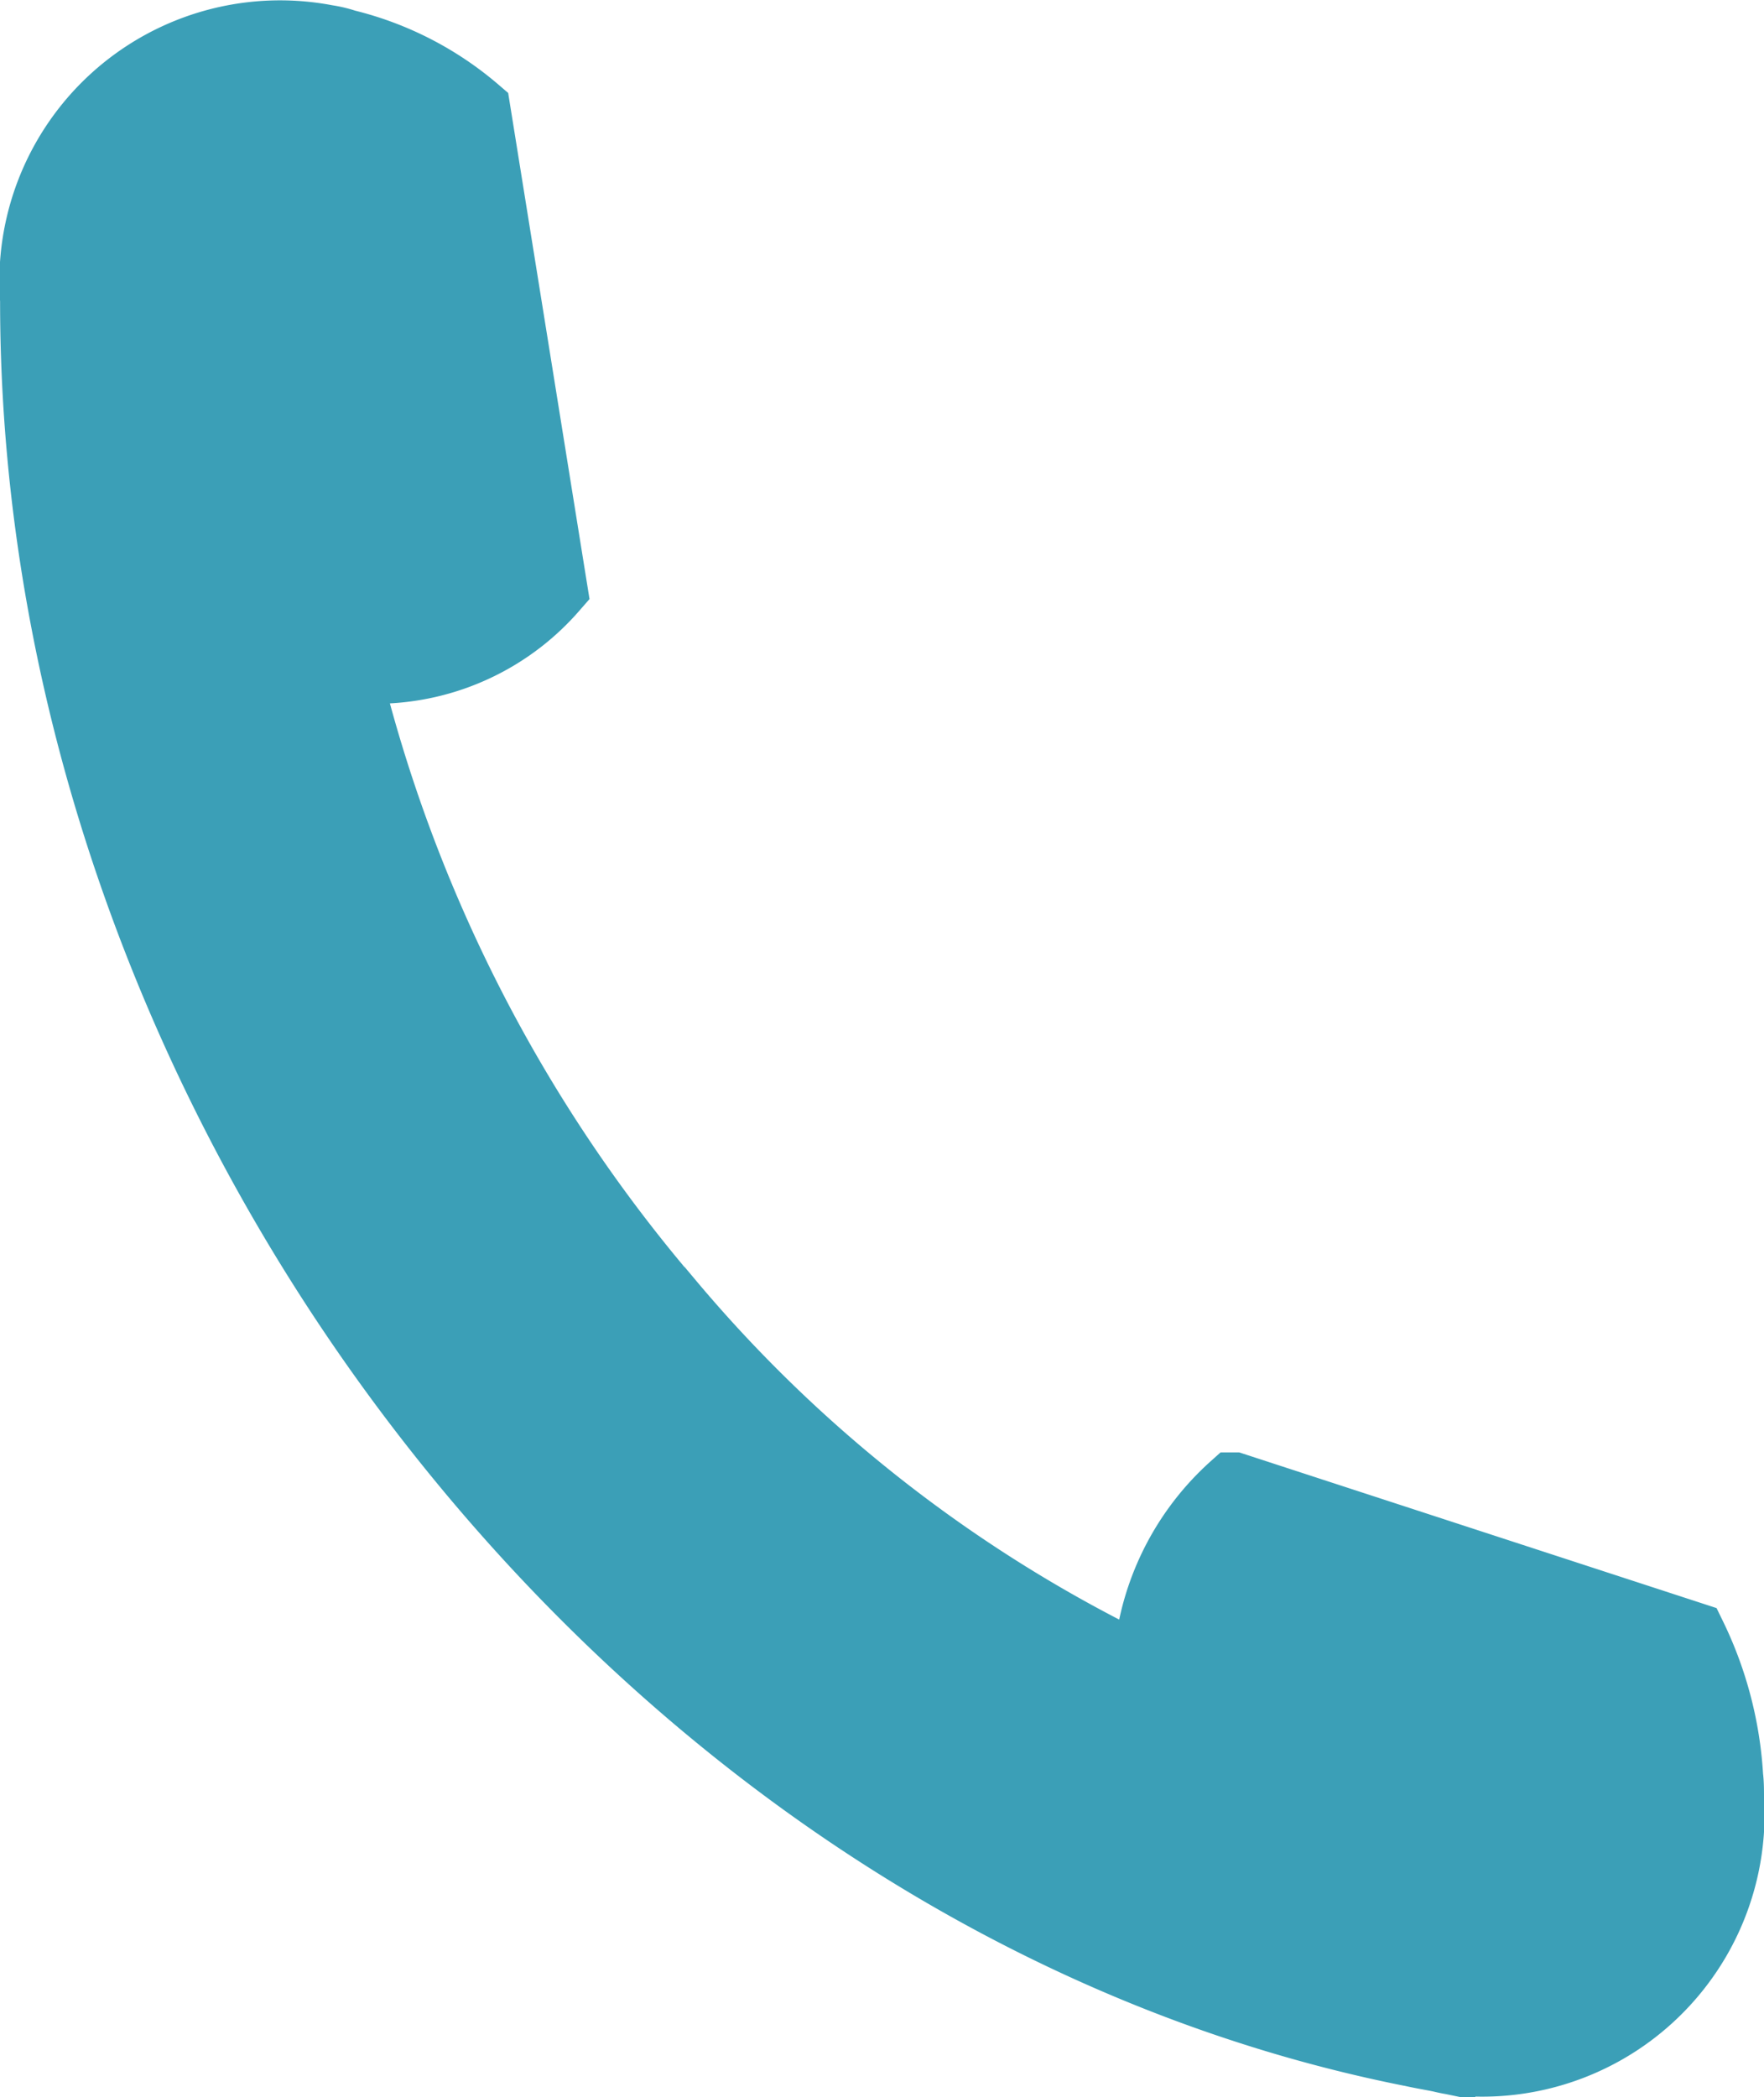 <svg xmlns="http://www.w3.org/2000/svg" width="19.208" height="22.829" viewBox="0 0 19.208 22.829">
  <path id="Pfad_439" data-name="Pfad 439" d="M157.841,353.473c0-.076,0-.154-.009-.225a4.026,4.026,0,0,0-.4-1.528l-4.99-1.627a2.83,2.83,0,0,0-.94,2.016,15.439,15.439,0,0,1-5.213-4.033l-.011,0v-.011a16.589,16.589,0,0,1-3.512-6.892,2.569,2.569,0,0,0,2.263-.858l-.836-5.2a3.431,3.431,0,0,0-1.42-.73,1.226,1.226,0,0,0-.21-.05,2.681,2.681,0,0,0-3.179,2.84c-.006,8.934,6.654,17.393,14.953,19.063l.009,0c.112.028.236.047.352.071a1.44,1.44,0,0,0,.3.043A2.7,2.7,0,0,0,157.841,353.473Z" transform="translate(-139.008 -333.908)" fill="#3b9fb7" stroke="#3b9fb7" stroke-miterlimit="10" stroke-width="0.75"/>
</svg>
